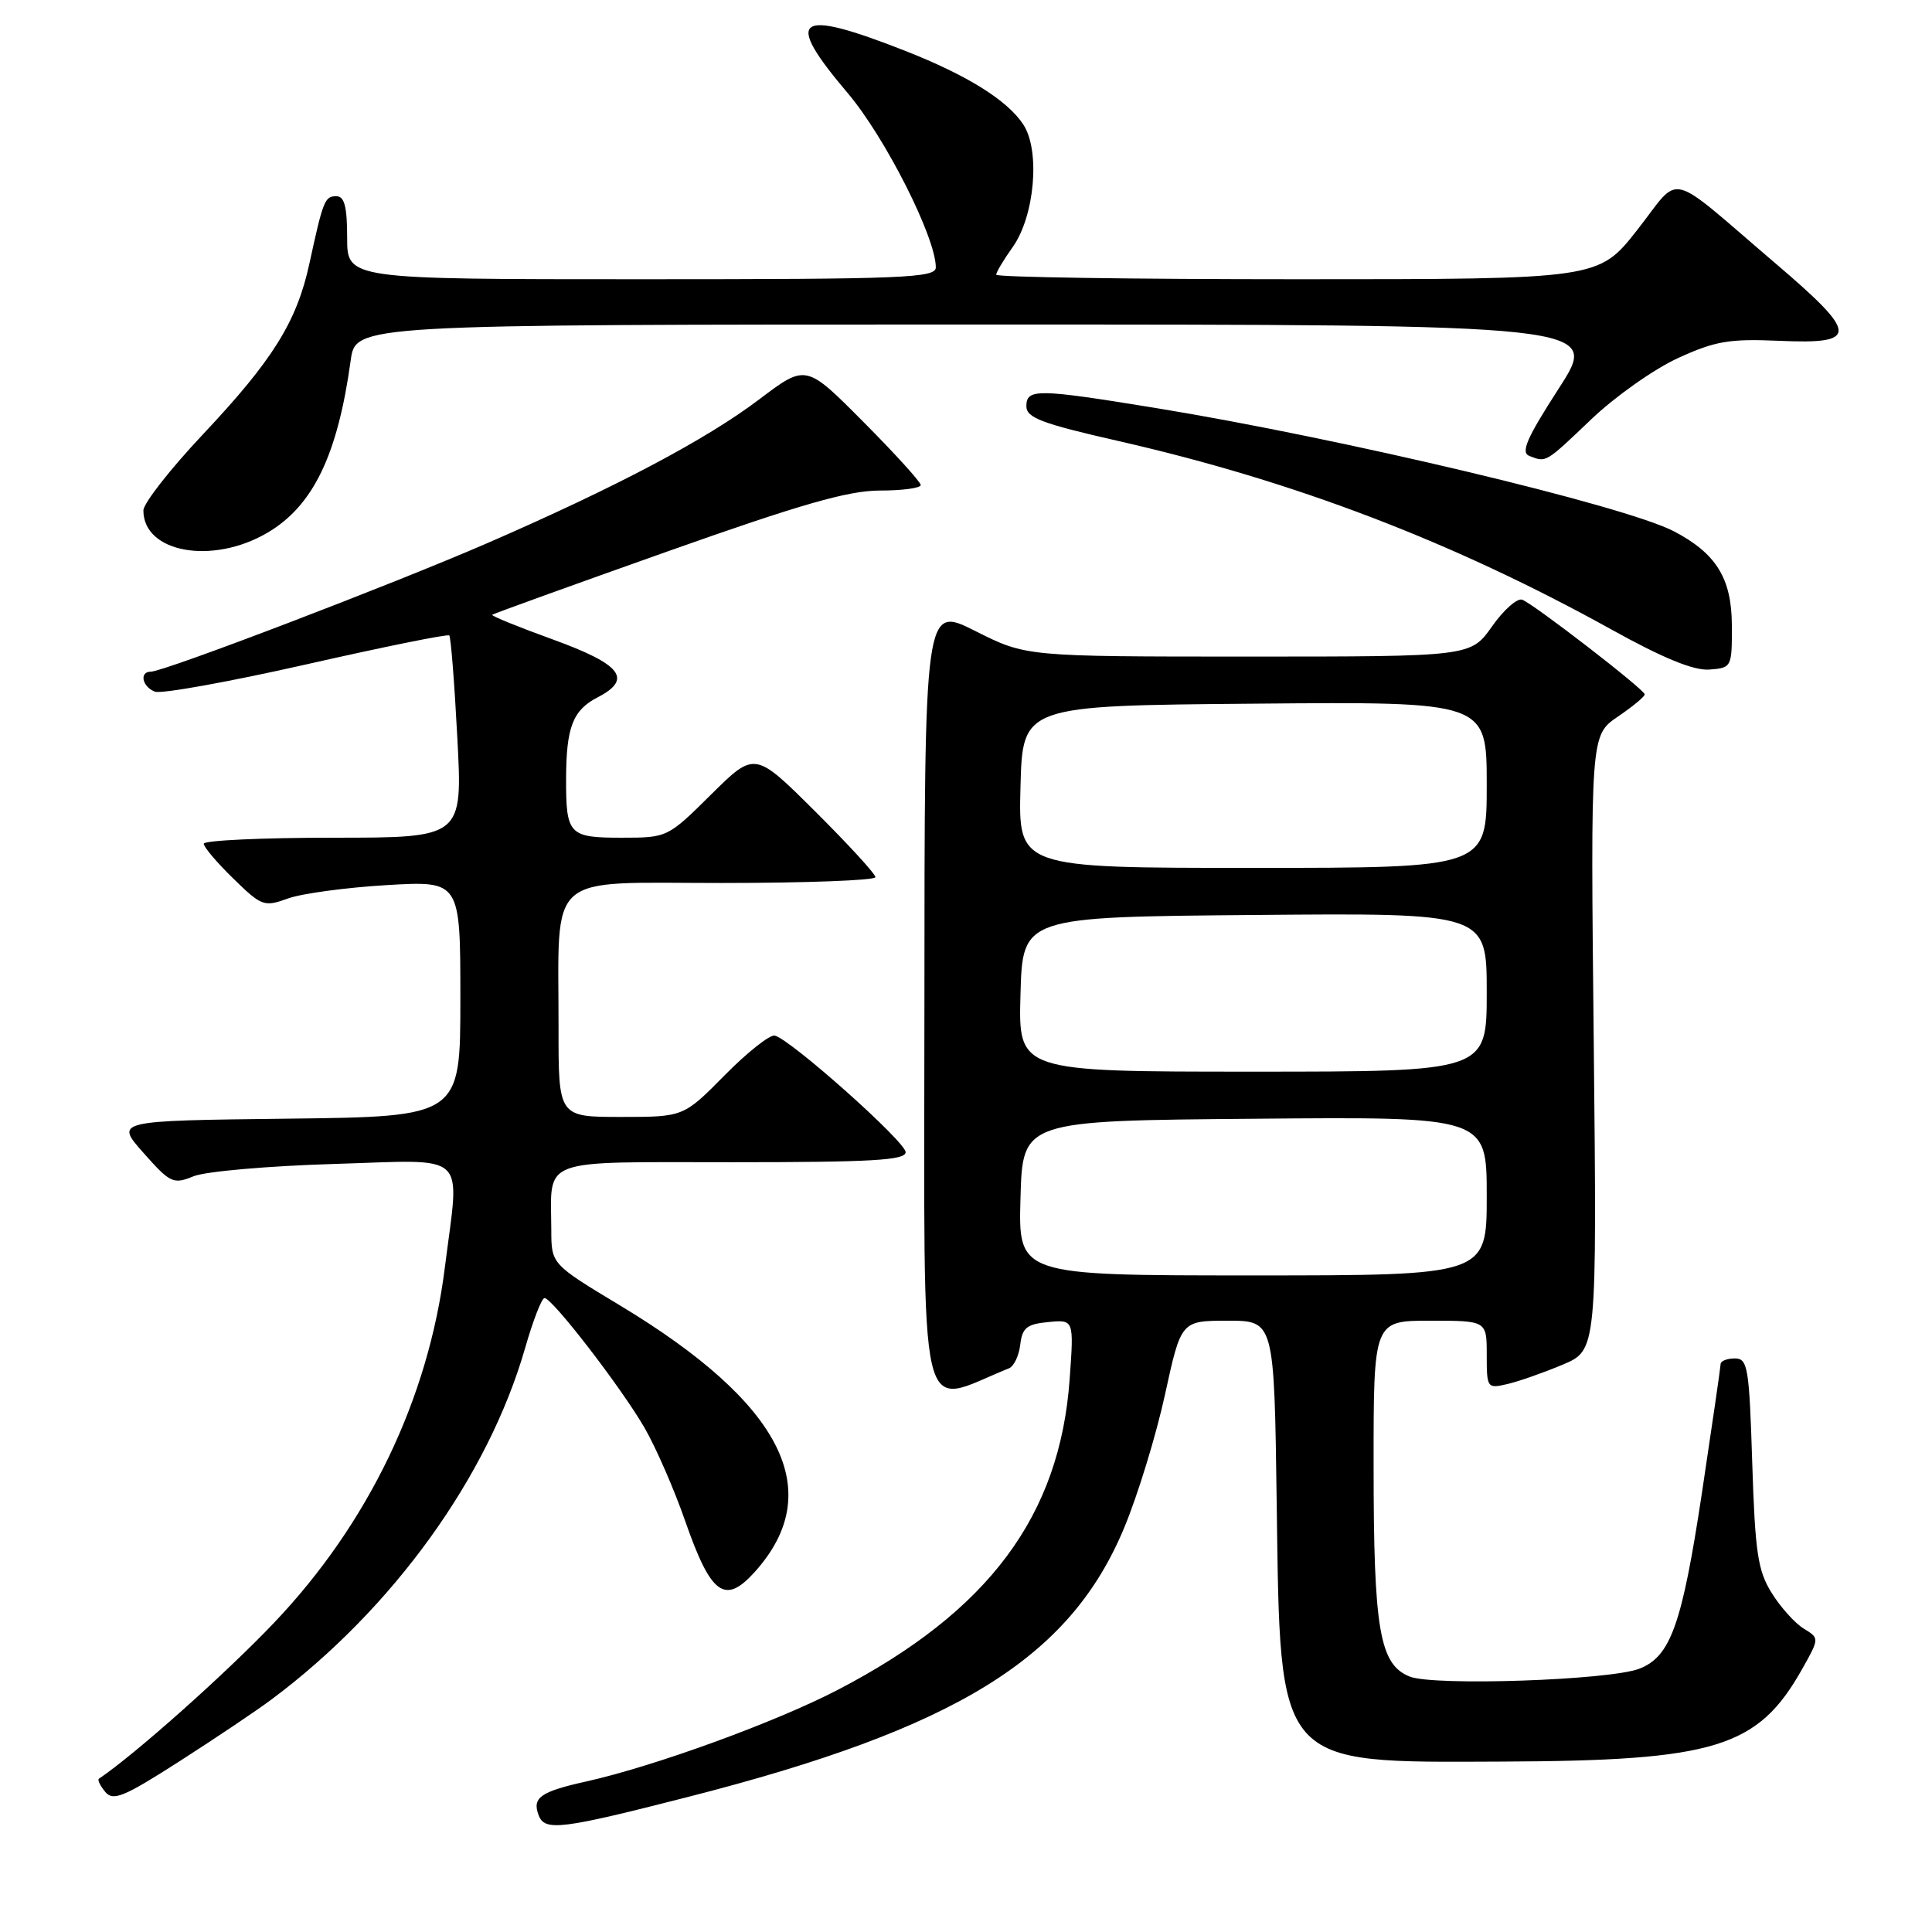 <?xml version="1.0" encoding="UTF-8" standalone="no"?>
<!DOCTYPE svg PUBLIC "-//W3C//DTD SVG 1.1//EN" "http://www.w3.org/Graphics/SVG/1.1/DTD/svg11.dtd" >
<svg xmlns="http://www.w3.org/2000/svg" xmlns:xlink="http://www.w3.org/1999/xlink" version="1.1" viewBox="0 0 256 256">
 <g >
 <path fill="currentColor"
d=" M 91.22 238.09 C 126.76 229.01 141.76 219.75 148.96 202.44 C 150.77 198.10 153.20 190.15 154.37 184.78 C 156.50 175.01 156.50 175.01 162.67 175.00 C 168.84 175.00 168.84 175.00 169.17 199.25 C 169.65 234.31 168.98 233.54 199.00 233.42 C 227.33 233.31 232.93 231.58 238.80 221.15 C 241.09 217.07 241.09 217.07 238.99 215.79 C 237.83 215.08 235.93 212.96 234.76 211.08 C 232.92 208.14 232.56 205.73 232.18 193.83 C 231.78 181.14 231.59 180.00 229.87 180.00 C 228.84 180.00 227.99 180.34 227.99 180.75 C 227.98 181.16 226.87 188.80 225.53 197.72 C 222.88 215.27 221.37 219.52 217.20 221.12 C 213.23 222.64 190.05 223.43 186.81 222.16 C 182.80 220.57 182.01 216.00 182.01 194.25 C 182.00 175.00 182.00 175.00 189.50 175.00 C 197.00 175.00 197.00 175.00 197.00 179.52 C 197.00 183.94 197.06 184.02 199.75 183.39 C 201.26 183.04 204.55 181.88 207.05 180.83 C 211.60 178.92 211.60 178.92 211.18 138.18 C 210.75 97.43 210.75 97.43 214.37 94.96 C 216.36 93.61 217.96 92.28 217.93 92.00 C 217.85 91.32 203.19 80.00 201.69 79.46 C 201.04 79.23 199.23 80.82 197.69 83.02 C 194.87 87.00 194.87 87.00 165.41 87.00 C 135.95 87.00 135.95 87.00 129.23 83.61 C 122.50 80.23 122.50 80.23 122.49 133.00 C 122.48 190.88 121.41 186.25 133.69 181.31 C 134.35 181.05 135.02 179.63 135.19 178.17 C 135.45 175.94 136.06 175.45 138.90 175.18 C 142.30 174.85 142.30 174.85 141.74 182.68 C 140.46 200.85 131.03 213.51 111.00 223.92 C 102.78 228.19 86.79 234.02 77.70 236.05 C 71.58 237.41 70.48 238.20 71.38 240.55 C 72.20 242.67 74.35 242.41 91.22 238.09 Z  M 36.00 225.17 C 52.05 213.19 64.70 195.65 69.59 178.59 C 70.63 174.97 71.78 172.00 72.15 172.00 C 73.18 172.00 82.33 183.87 85.41 189.20 C 86.90 191.78 89.34 197.36 90.81 201.60 C 94.21 211.34 96.05 212.68 100.00 208.30 C 109.61 197.64 103.73 185.98 82.19 173.00 C 73.06 167.50 73.06 167.50 73.05 163.00 C 73.01 153.29 71.11 154.00 97.12 154.00 C 115.53 154.00 120.00 153.74 120.00 152.67 C 120.00 151.29 104.76 137.72 102.66 137.22 C 102.02 137.07 99.03 139.43 96.03 142.47 C 90.57 148.00 90.57 148.00 82.28 148.00 C 74.00 148.00 74.00 148.00 74.01 136.25 C 74.03 115.26 72.07 117.00 95.63 117.00 C 106.83 117.00 116.00 116.65 116.00 116.23 C 116.00 115.80 112.40 111.88 108.00 107.50 C 100.01 99.55 100.01 99.55 94.22 105.28 C 88.46 110.99 88.43 111.00 82.33 111.00 C 75.38 111.00 74.99 110.59 75.01 103.17 C 75.03 96.35 75.90 94.10 79.19 92.40 C 83.87 89.98 82.37 88.04 73.22 84.72 C 68.67 83.07 65.07 81.61 65.22 81.46 C 65.38 81.32 75.78 77.56 88.36 73.10 C 106.16 66.79 112.40 65.00 116.61 65.00 C 119.57 65.00 122.00 64.67 122.00 64.27 C 122.00 63.87 118.58 60.10 114.39 55.89 C 106.79 48.24 106.79 48.24 100.64 52.89 C 93.58 58.24 81.66 64.54 64.50 72.00 C 52.00 77.43 21.72 89.00 19.99 89.00 C 18.43 89.00 18.83 91.00 20.53 91.65 C 21.37 91.97 30.40 90.34 40.61 88.03 C 50.81 85.72 59.32 83.99 59.53 84.20 C 59.74 84.40 60.22 90.52 60.60 97.79 C 61.30 111.00 61.30 111.00 44.15 111.00 C 34.72 111.00 27.00 111.36 27.00 111.80 C 27.00 112.24 28.76 114.32 30.92 116.42 C 34.67 120.08 34.99 120.20 38.17 119.05 C 40.00 118.39 45.89 117.60 51.25 117.28 C 61.00 116.71 61.00 116.71 61.00 132.34 C 61.00 147.96 61.00 147.96 38.11 148.23 C 15.23 148.50 15.23 148.50 19.01 152.76 C 22.57 156.78 22.96 156.96 25.65 155.86 C 27.22 155.22 35.59 154.49 44.25 154.23 C 62.37 153.69 60.91 152.33 58.95 167.91 C 56.77 185.35 48.82 201.88 36.31 215.03 C 29.88 221.79 17.88 232.47 13.11 235.69 C 12.89 235.83 13.27 236.62 13.94 237.43 C 14.99 238.70 16.39 238.12 23.83 233.35 C 28.60 230.29 34.08 226.61 36.00 225.17 Z  M 229.48 82.81 C 229.45 76.63 227.40 73.32 221.78 70.39 C 215.26 67.00 177.68 58.06 153.00 54.04 C 137.41 51.50 136.00 51.48 136.00 53.83 C 136.00 55.36 138.05 56.13 148.25 58.45 C 171.55 63.76 192.54 71.79 213.50 83.40 C 220.36 87.21 224.44 88.88 226.50 88.72 C 229.46 88.50 229.50 88.42 229.48 82.81 Z  M 35.42 70.60 C 41.49 67.04 44.74 60.31 46.47 47.75 C 47.12 43.00 47.12 43.00 129.57 43.00 C 212.01 43.00 212.01 43.00 206.58 51.42 C 202.29 58.07 201.46 59.96 202.66 60.42 C 204.91 61.29 204.73 61.39 210.88 55.53 C 214.03 52.53 219.19 48.89 222.34 47.45 C 227.27 45.19 229.15 44.87 235.76 45.16 C 246.34 45.63 246.28 44.30 235.33 34.96 C 220.54 22.34 222.89 22.91 216.95 30.46 C 211.82 37.00 211.82 37.00 171.91 37.00 C 149.96 37.00 132.00 36.73 132.00 36.40 C 132.00 36.08 132.98 34.43 134.18 32.75 C 137.11 28.64 137.86 19.96 135.60 16.51 C 133.49 13.29 128.20 9.99 120.00 6.76 C 105.42 1.03 103.76 2.24 112.33 12.34 C 117.29 18.20 124.00 31.46 124.00 35.43 C 124.00 36.83 119.77 37.00 85.00 37.00 C 46.00 37.00 46.00 37.00 46.00 31.50 C 46.00 27.39 45.64 26.00 44.57 26.00 C 43.03 26.00 42.82 26.53 40.98 35.00 C 39.31 42.65 36.12 47.75 26.93 57.51 C 22.57 62.14 19.00 66.70 19.00 67.64 C 19.00 73.23 28.12 74.88 35.42 70.60 Z  M 135.22 158.75 C 135.50 148.50 135.50 148.50 166.25 148.24 C 197.00 147.97 197.00 147.97 197.00 158.49 C 197.00 169.00 197.00 169.00 165.97 169.00 C 134.93 169.00 134.93 169.00 135.22 158.75 Z  M 135.22 131.75 C 135.50 121.50 135.50 121.50 166.25 121.24 C 197.00 120.97 197.00 120.97 197.00 131.49 C 197.00 142.00 197.00 142.00 165.97 142.00 C 134.93 142.00 134.93 142.00 135.22 131.75 Z  M 135.22 104.25 C 135.50 93.50 135.50 93.50 166.25 93.24 C 197.00 92.97 197.00 92.97 197.00 103.99 C 197.00 115.00 197.00 115.00 165.97 115.00 C 134.93 115.00 134.93 115.00 135.22 104.25 Z "/>
</g>
</svg>